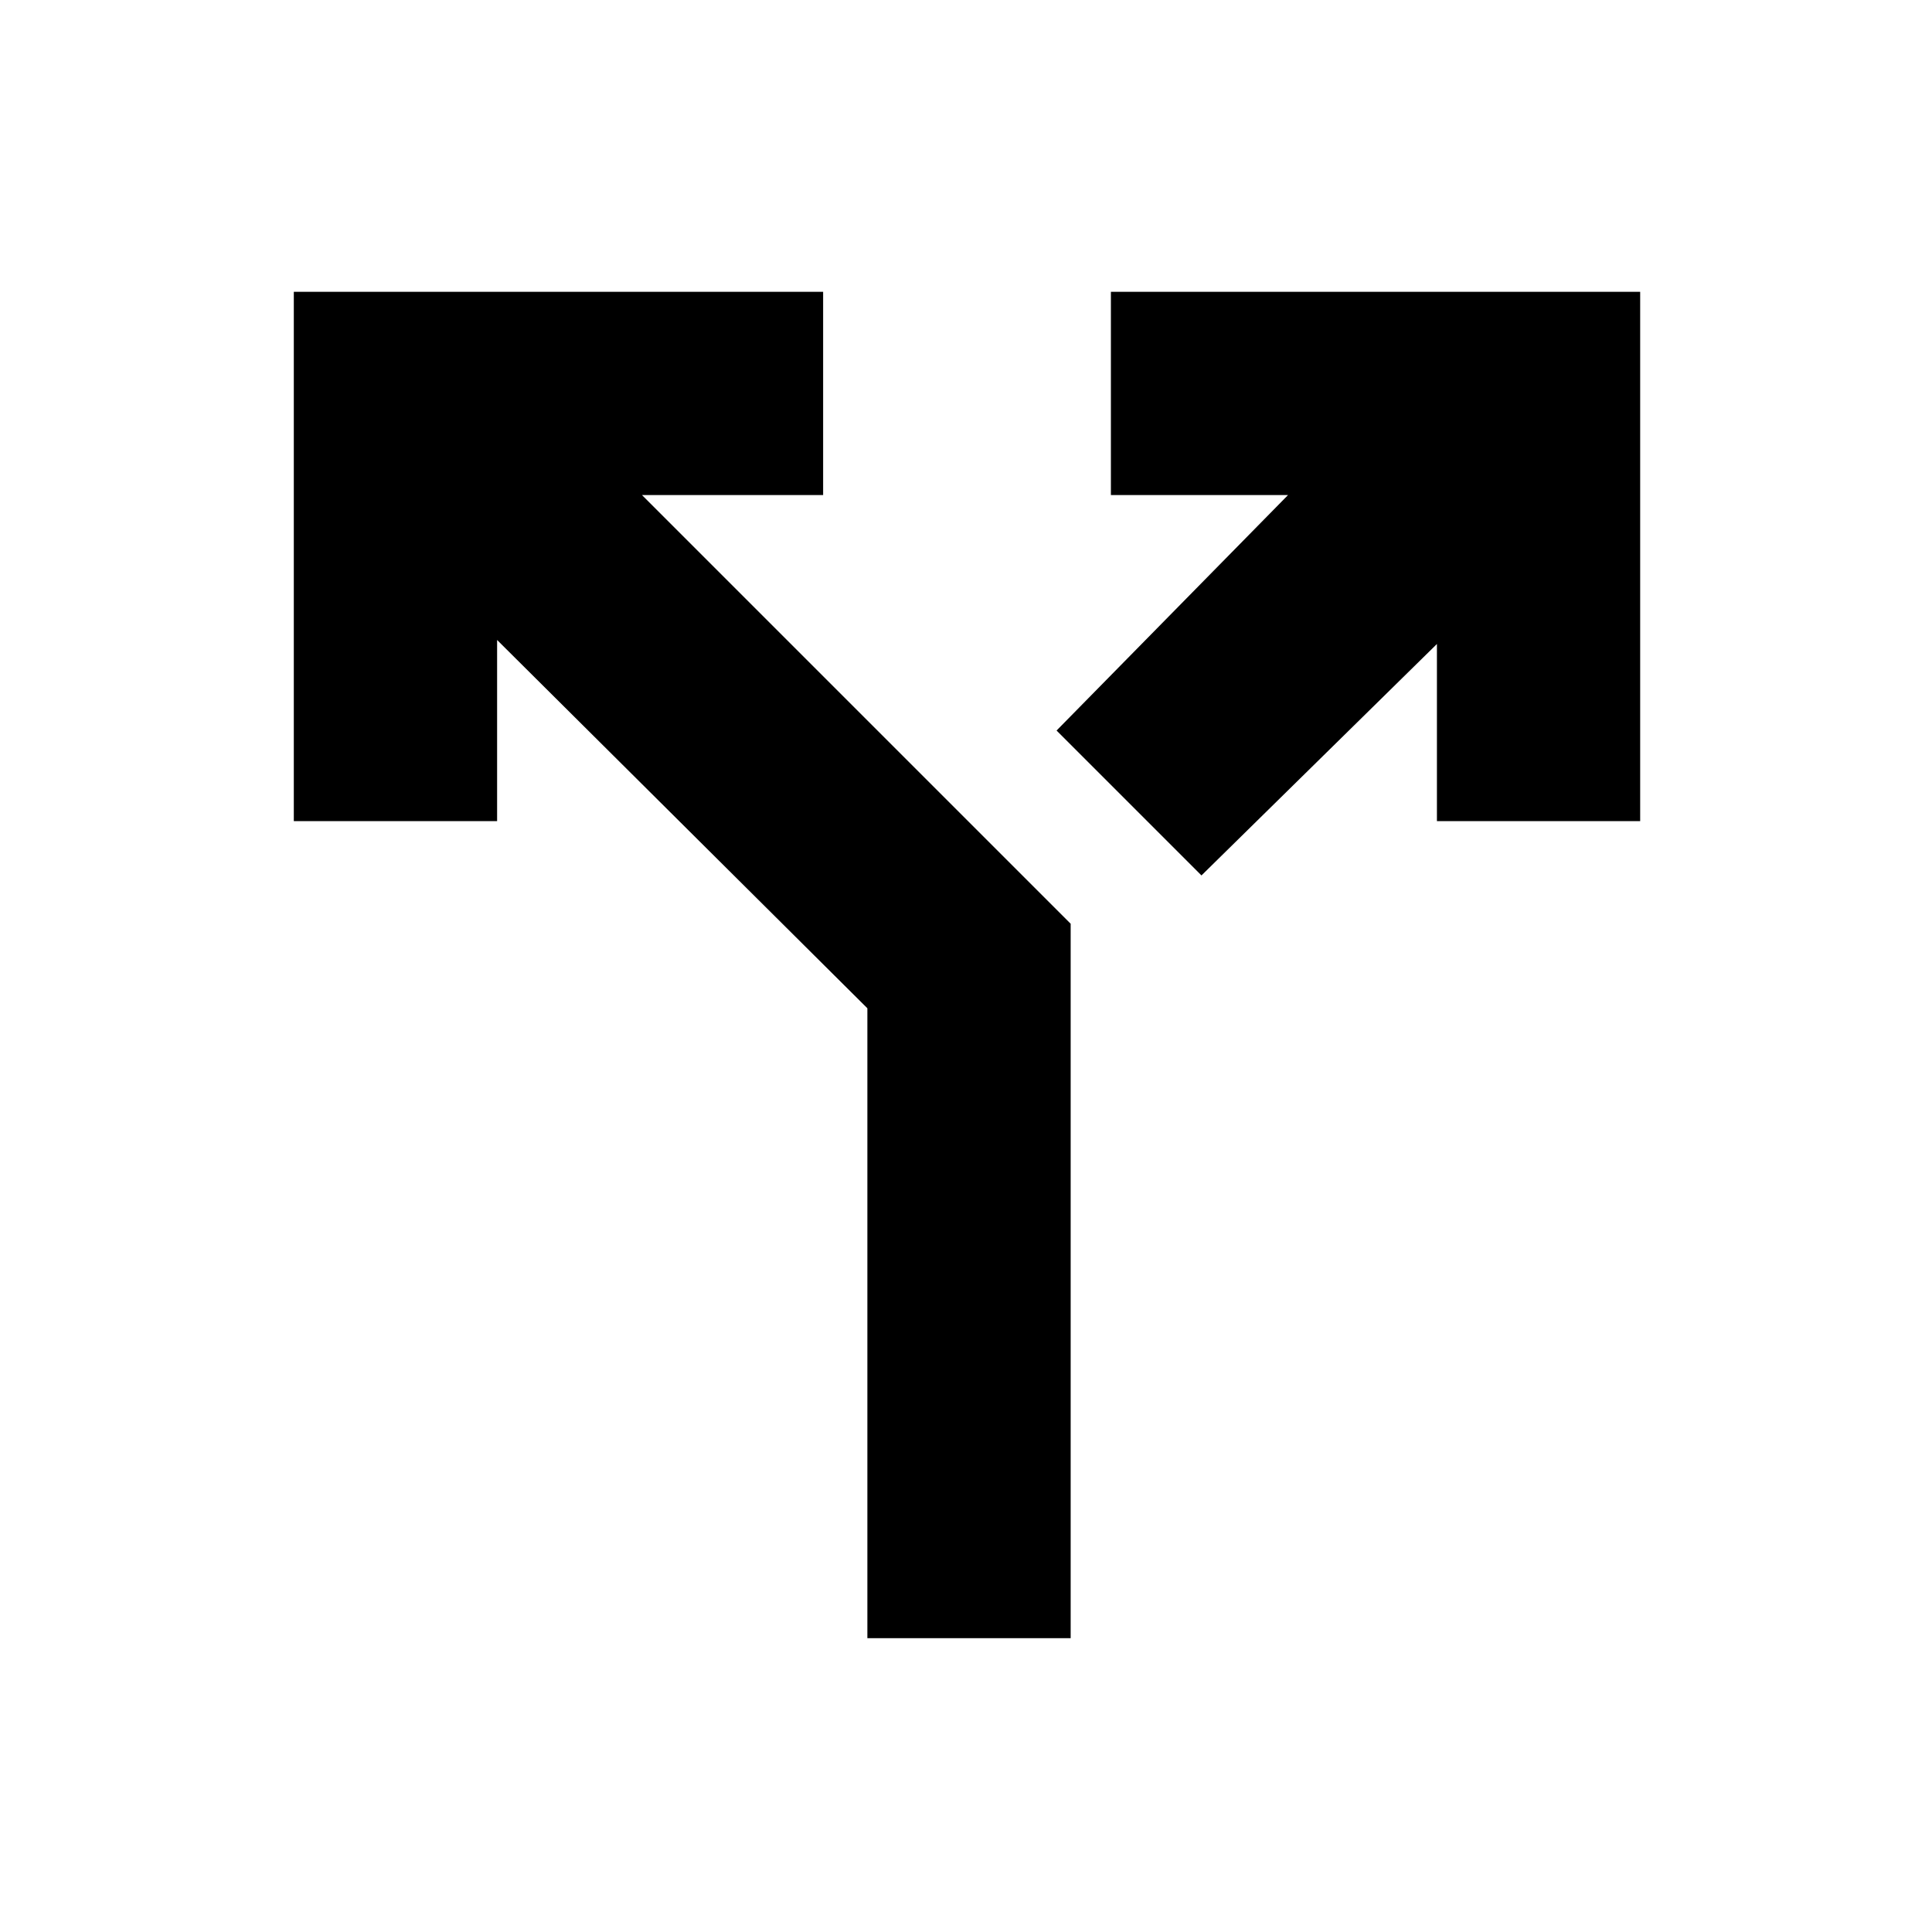 <svg xmlns="http://www.w3.org/2000/svg" height="40" width="40"><path d="M17.958 33.917V20.875l-7.666-7.625V17H6.083V6.042h10.959v4.208h-3.75l8.875 8.875v14.792Zm6.917-15.792-3-3 4.792-4.875H23V6.042h10.958V17H29.75v-3.667Z"/></svg>